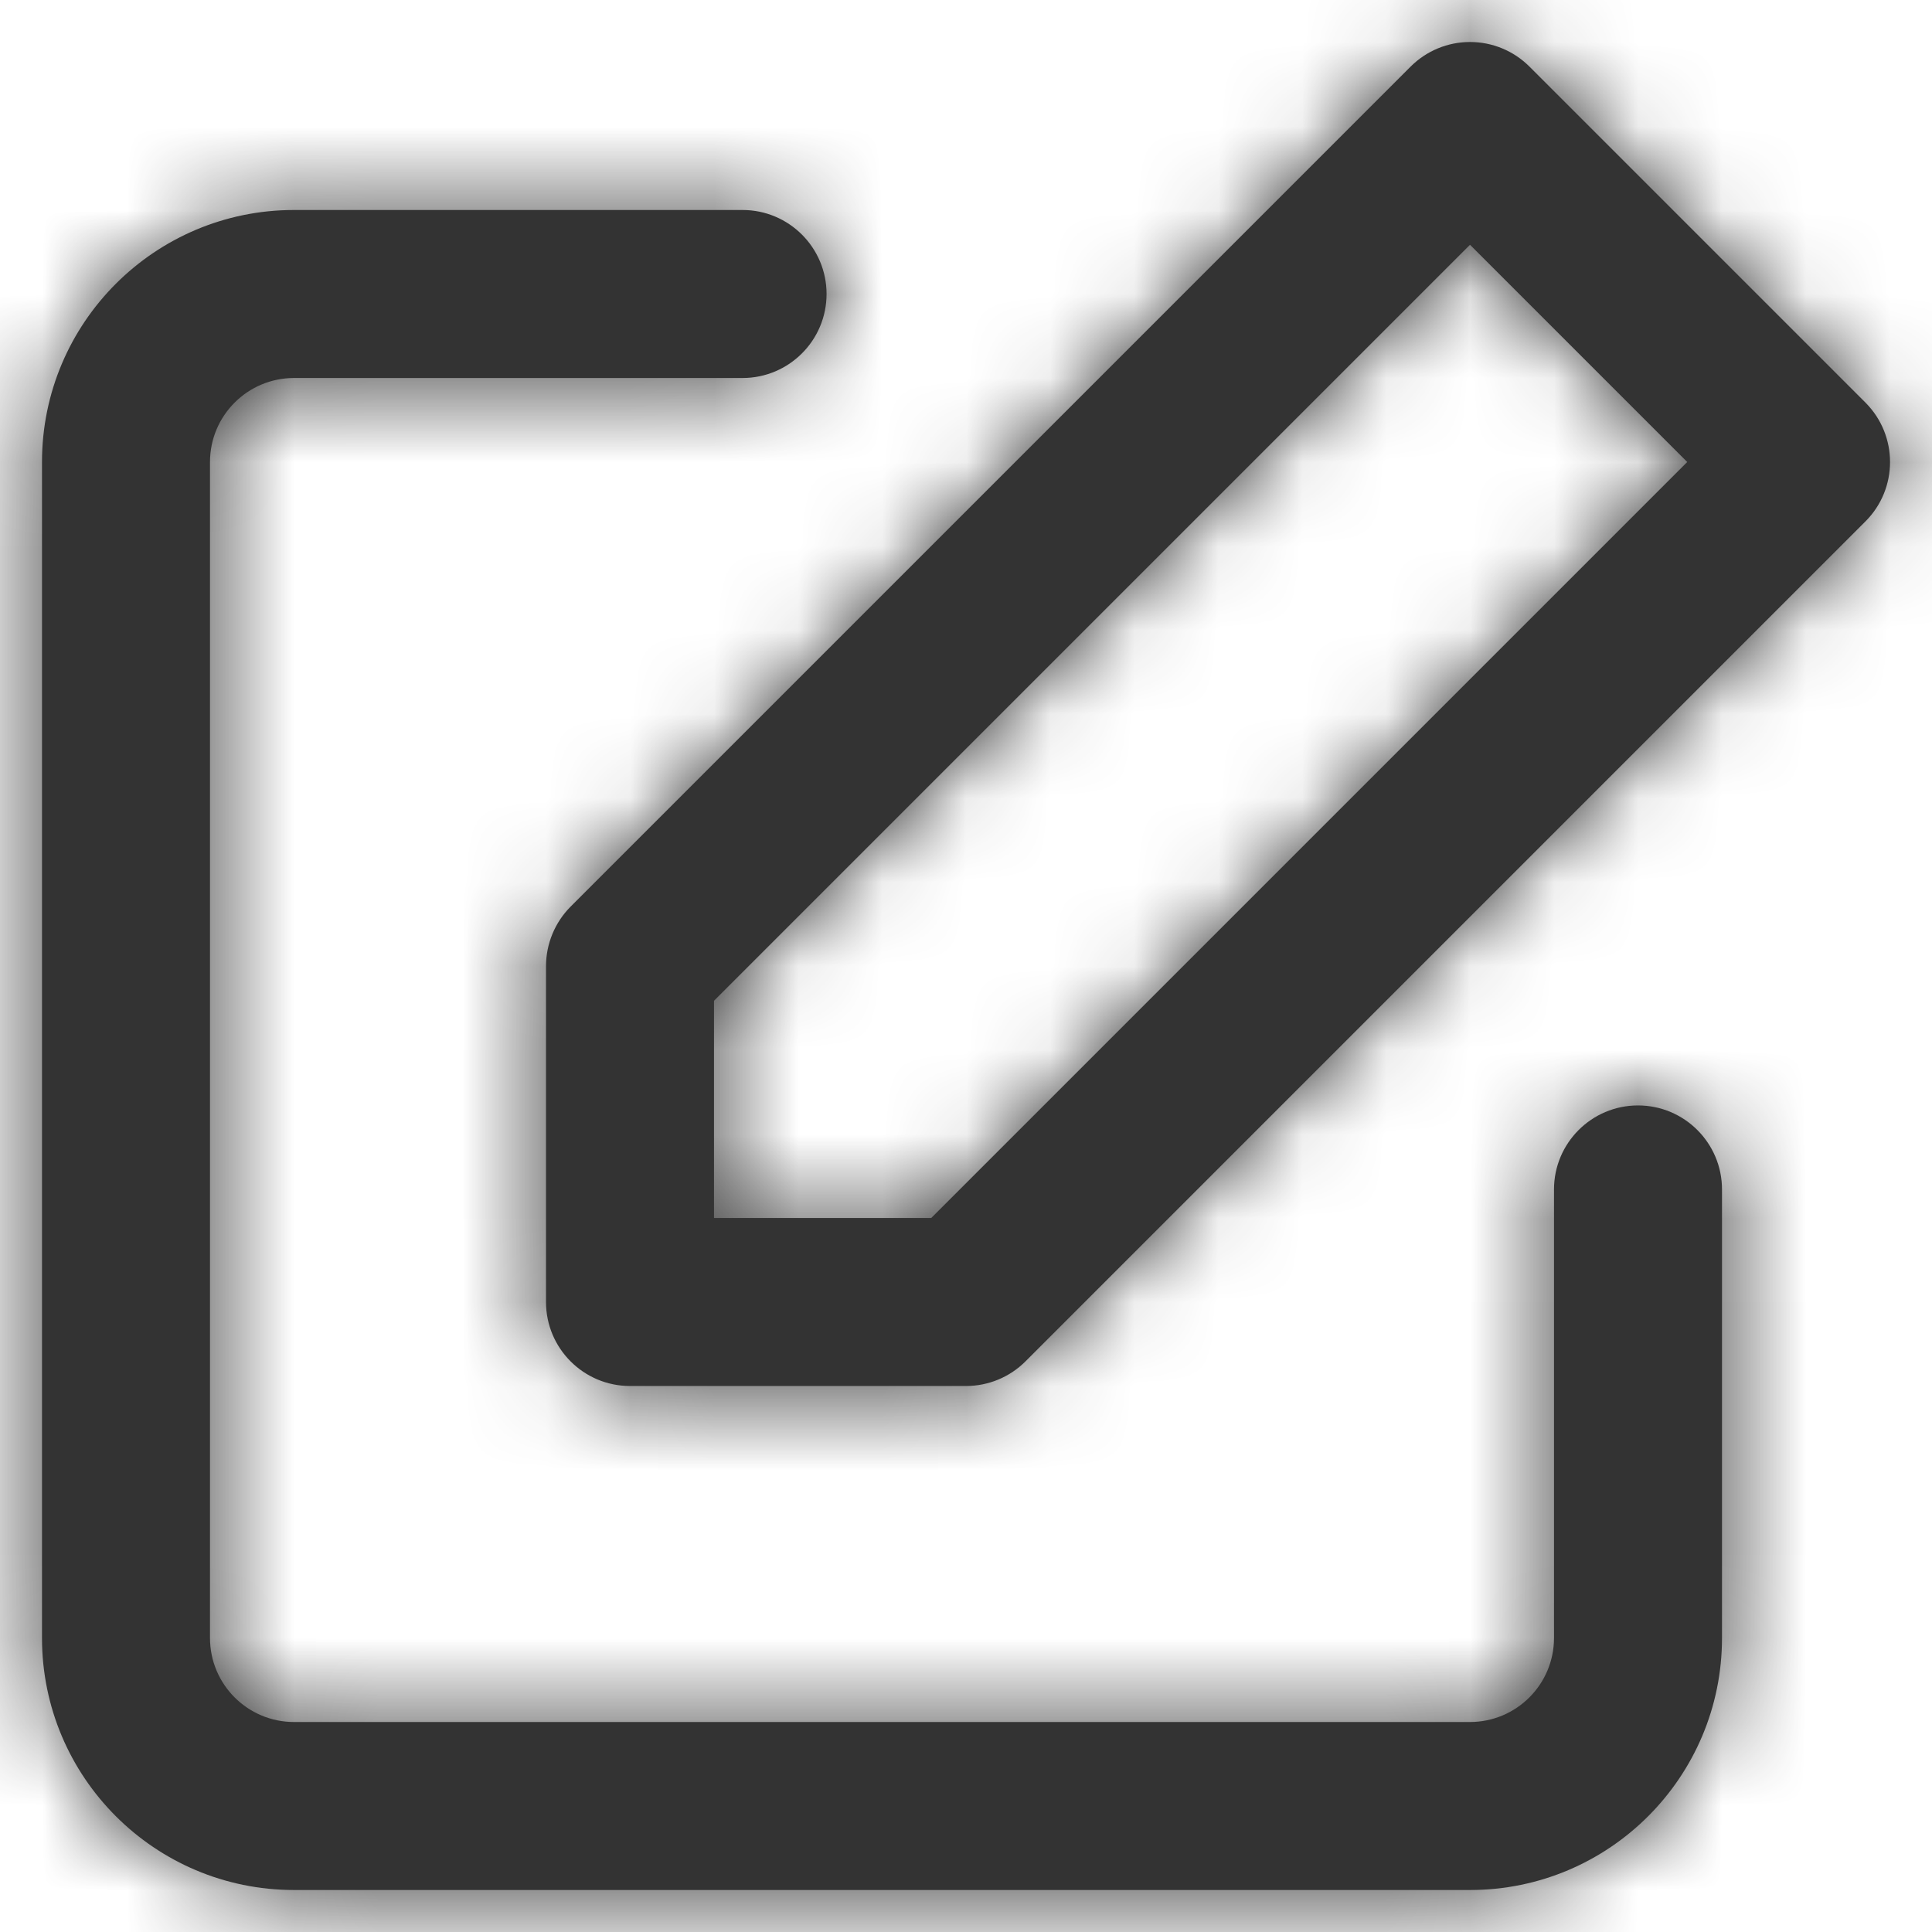 <svg width="23" height="23" viewBox="0 0 23 23" fill="none" xmlns="http://www.w3.org/2000/svg">
<path fill-rule="evenodd" clip-rule="evenodd" d="M11.5 16.5H7.5C6.948 16.5 6.5 16.052 6.5 15.5V11.5C6.501 11.235 6.606 10.981 6.793 10.793L16.793 0.793C16.981 0.605 17.235 0.5 17.5 0.5C17.766 0.5 18.02 0.605 18.208 0.793L22.208 4.793C22.598 5.184 22.598 5.817 22.208 6.207L12.208 16.207C12.02 16.395 11.765 16.5 11.5 16.5ZM17.5 22.5H3.5C1.843 22.5 0.5 21.157 0.5 19.5V5.5C0.5 3.843 1.843 2.5 3.5 2.5H8.84C9.392 2.5 9.84 2.948 9.84 3.5C9.84 4.052 9.392 4.5 8.84 4.5H3.5C2.948 4.5 2.5 4.948 2.5 5.5V19.5C2.5 20.052 2.948 20.5 3.5 20.5H17.5C18.052 20.5 18.5 20.052 18.5 19.5V14.16C18.5 13.608 18.948 13.16 19.5 13.16C20.052 13.16 20.5 13.608 20.5 14.16V19.5C20.5 21.157 19.157 22.5 17.5 22.5ZM8.5 11.914L17.5 2.914L20.086 5.5L11.086 14.5H8.5V11.914Z" fill="#333333"/>
<mask id="mask0_0_13052" style="mask-type:alpha" maskUnits="userSpaceOnUse" x="0" y="0" width="23" height="23">
<path fill-rule="evenodd" clip-rule="evenodd" d="M17.5 22.5H3.5C1.843 22.5 0.5 21.157 0.5 19.5V5.5C0.5 3.843 1.843 2.5 3.5 2.5H8.84C9.392 2.5 9.84 2.948 9.84 3.5C9.84 4.052 9.392 4.5 8.84 4.5H3.5C2.948 4.5 2.5 4.948 2.5 5.5V19.5C2.5 20.052 2.948 20.5 3.5 20.5H17.5C18.052 20.5 18.5 20.052 18.5 19.5V14.16C18.5 13.608 18.948 13.16 19.5 13.16C20.052 13.16 20.5 13.608 20.5 14.16V19.5C20.5 21.157 19.157 22.5 17.5 22.5ZM11.5 16.5H7.5C6.948 16.5 6.5 16.052 6.5 15.5V11.5C6.501 11.235 6.606 10.981 6.793 10.793L16.793 0.793C16.981 0.605 17.235 0.5 17.5 0.5C17.766 0.5 18.02 0.605 18.208 0.793L22.208 4.793C22.598 5.184 22.598 5.817 22.208 6.207L12.208 16.207C12.02 16.395 11.765 16.5 11.5 16.5ZM17.5 2.914V2.914L8.5 11.914V14.5H11.086L20.086 5.5L17.5 2.914Z" fill="white"/>
</mask>
<g mask="url(#mask0_0_13052)">
<rect x="-0.5" y="-0.5" width="24" height="24" fill="#333333"/>
</g>
</svg>
